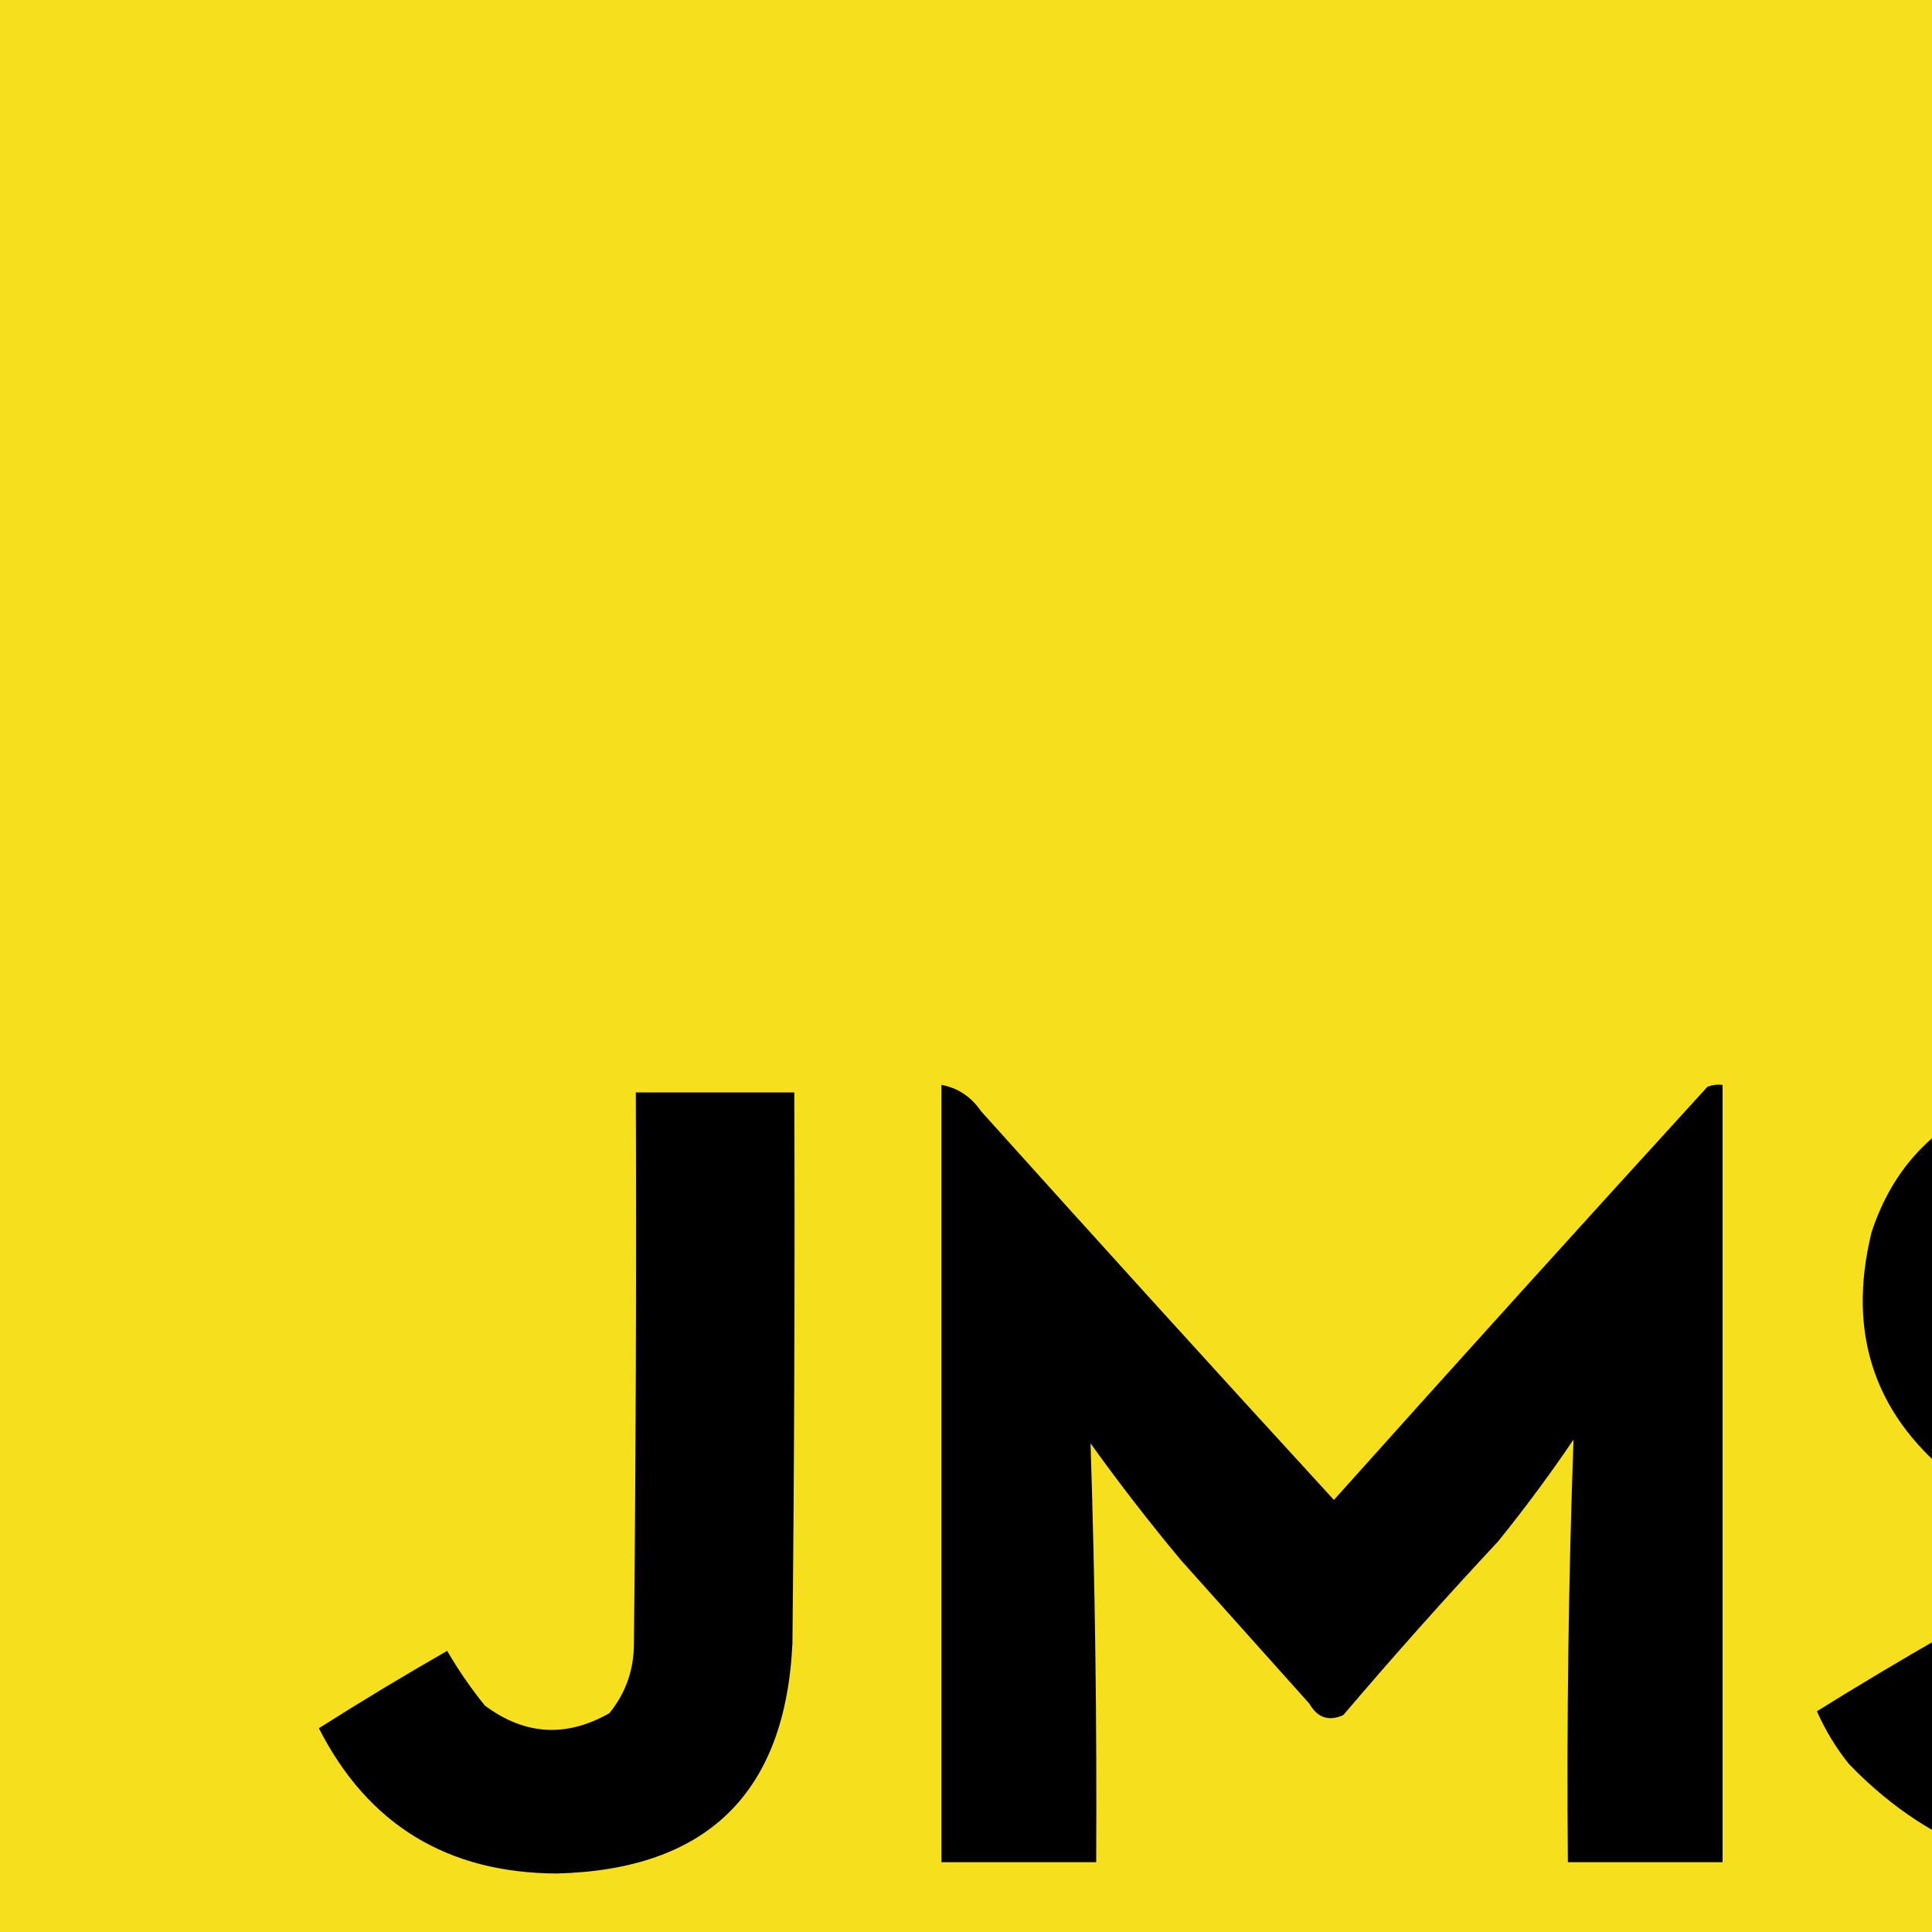 <?xml version="1.0" encoding="UTF-8"?>
<!DOCTYPE svg PUBLIC "-//W3C//DTD SVG 1.1//EN" "http://www.w3.org/Graphics/SVG/1.1/DTD/svg11.dtd">
<svg xmlns="http://www.w3.org/2000/svg" version="1.1" width="512px" height="512px" style="shape-rendering:geometricPrecision; text-rendering:geometricPrecision; image-rendering:optimizeQuality; fill-rule:evenodd; clip-rule:evenodd" xmlns:xlink="http://www.w3.org/1999/xlink">
<rect width="100%" height="100%" fill="#808080" stroke="none"/>
<g><path style="opacity:1" fill="#f6df1d" d="M -0.5,-0.5 C 239.5,-0.5 479.5,-0.5 719.5,-0.5C 719.5,239.5 719.5,479.5 719.5,719.5C 479.5,719.5 239.5,719.5 -0.5,719.5C -0.5,479.5 -0.5,239.5 -0.5,-0.5 Z"/></g>
<g><path style="opacity:1" fill="#000000" d="M 249.5,287.5 C 253.853,288.319 257.353,290.652 260,294.5C 291.01,329.009 322.177,363.342 353.5,397.5C 386.287,360.876 419.287,324.376 452.5,288C 453.793,287.51 455.127,287.343 456.5,287.5C 456.5,356.167 456.5,424.833 456.5,493.5C 442.833,493.5 429.167,493.5 415.5,493.5C 415.173,456.098 415.673,418.765 417,381.5C 410.719,390.782 404.052,399.782 397,408.5C 382.962,423.536 369.296,438.869 356,454.5C 352.17,456.26 349.17,455.26 347,451.5C 335.667,438.833 324.333,426.167 313,413.5C 304.618,403.452 296.618,393.119 289,382.5C 290.205,419.465 290.705,456.465 290.5,493.5C 276.833,493.5 263.167,493.5 249.5,493.5C 249.5,424.833 249.5,356.167 249.5,287.5 Z"/></g>
<g><path style="opacity:1" fill="#000000" d="M 543.5,287.5 C 567.765,284.09 588.598,290.757 606,307.5C 609.03,311.698 611.863,316.032 614.5,320.5C 603.833,327.5 593.167,334.5 582.5,341.5C 574.194,325.675 561.527,320.508 544.5,326C 535.623,332.072 533.123,340.239 537,350.5C 539.128,353.63 541.628,356.463 544.5,359C 557.962,365.713 571.629,372.046 585.5,378C 625.138,397.577 636.305,427.744 619,468.5C 607.744,483.884 592.577,492.717 573.5,495C 540.727,500.358 512.893,491.192 490,467.5C 486.571,463.228 483.738,458.562 481.5,453.5C 492.536,446.634 503.703,439.968 515,433.5C 529.696,457.51 550.196,464.343 576.5,454C 587.429,444.253 588.096,433.92 578.5,423C 558.922,412.808 539.255,402.808 519.5,393C 497.062,376.12 489.229,353.953 496,326.5C 501.74,309.093 513.24,297.259 530.5,291C 534.999,289.961 539.332,288.794 543.5,287.5 Z"/></g>
<g><path style="opacity:1" fill="#000000" d="M 168.5,289.5 C 182.5,289.5 196.5,289.5 210.5,289.5C 210.667,338.168 210.5,386.834 210,435.5C 208.152,475.18 187.319,495.514 147.5,496.5C 118.508,496.354 97.508,483.521 84.5,458C 95.667,450.915 107.001,444.082 118.5,437.5C 121.463,442.594 124.796,447.428 128.5,452C 139.054,459.863 150.054,460.53 161.5,454C 165.836,448.662 168.003,442.495 168,435.5C 168.5,386.834 168.667,338.168 168.5,289.5 Z"/></g>
<g><path style="opacity:1" fill="#fefffe" d="M 491.5,513.5 C 498.508,513.334 505.508,513.5 512.5,514C 524.984,517.151 531.651,525.151 532.5,538C 531.651,550.849 524.984,558.849 512.5,562C 505.508,562.5 498.508,562.666 491.5,562.5C 491.5,546.167 491.5,529.833 491.5,513.5 Z"/></g>
<g><path style="opacity:1" fill="#fefffe" d="M 540.5,513.5 C 551.5,513.5 562.5,513.5 573.5,513.5C 573.5,516.5 573.5,519.5 573.5,522.5C 565.833,522.5 558.167,522.5 550.5,522.5C 550.5,527.5 550.5,532.5 550.5,537.5C 557.167,537.5 563.833,537.5 570.5,537.5C 570.5,540.5 570.5,543.5 570.5,546.5C 563.833,546.5 557.167,546.5 550.5,546.5C 550.5,548.833 550.5,551.167 550.5,553.5C 558.5,553.5 566.5,553.5 574.5,553.5C 574.5,556.5 574.5,559.5 574.5,562.5C 563.167,562.5 551.833,562.5 540.5,562.5C 540.5,546.167 540.5,529.833 540.5,513.5 Z"/></g>
<g><path style="opacity:1" fill="#fefffe" d="M 579.5,513.5 C 583.167,513.5 586.833,513.5 590.5,513.5C 594.591,523.358 598.424,533.358 602,543.5C 605.279,533.609 609.113,523.942 613.5,514.5C 616.833,513.167 620.167,513.167 623.5,514.5C 616.663,530.834 609.329,546.834 601.5,562.5C 593.775,546.32 586.442,529.986 579.5,513.5 Z"/></g>
<g><path style="opacity:1" fill="#f6df1d" d="M 501.5,522.5 C 517.673,521.176 524.173,528.509 521,544.5C 519.402,549.099 516.235,551.932 511.5,553C 508.183,553.498 504.85,553.665 501.5,553.5C 501.5,543.167 501.5,532.833 501.5,522.5 Z"/></g>
</svg>
